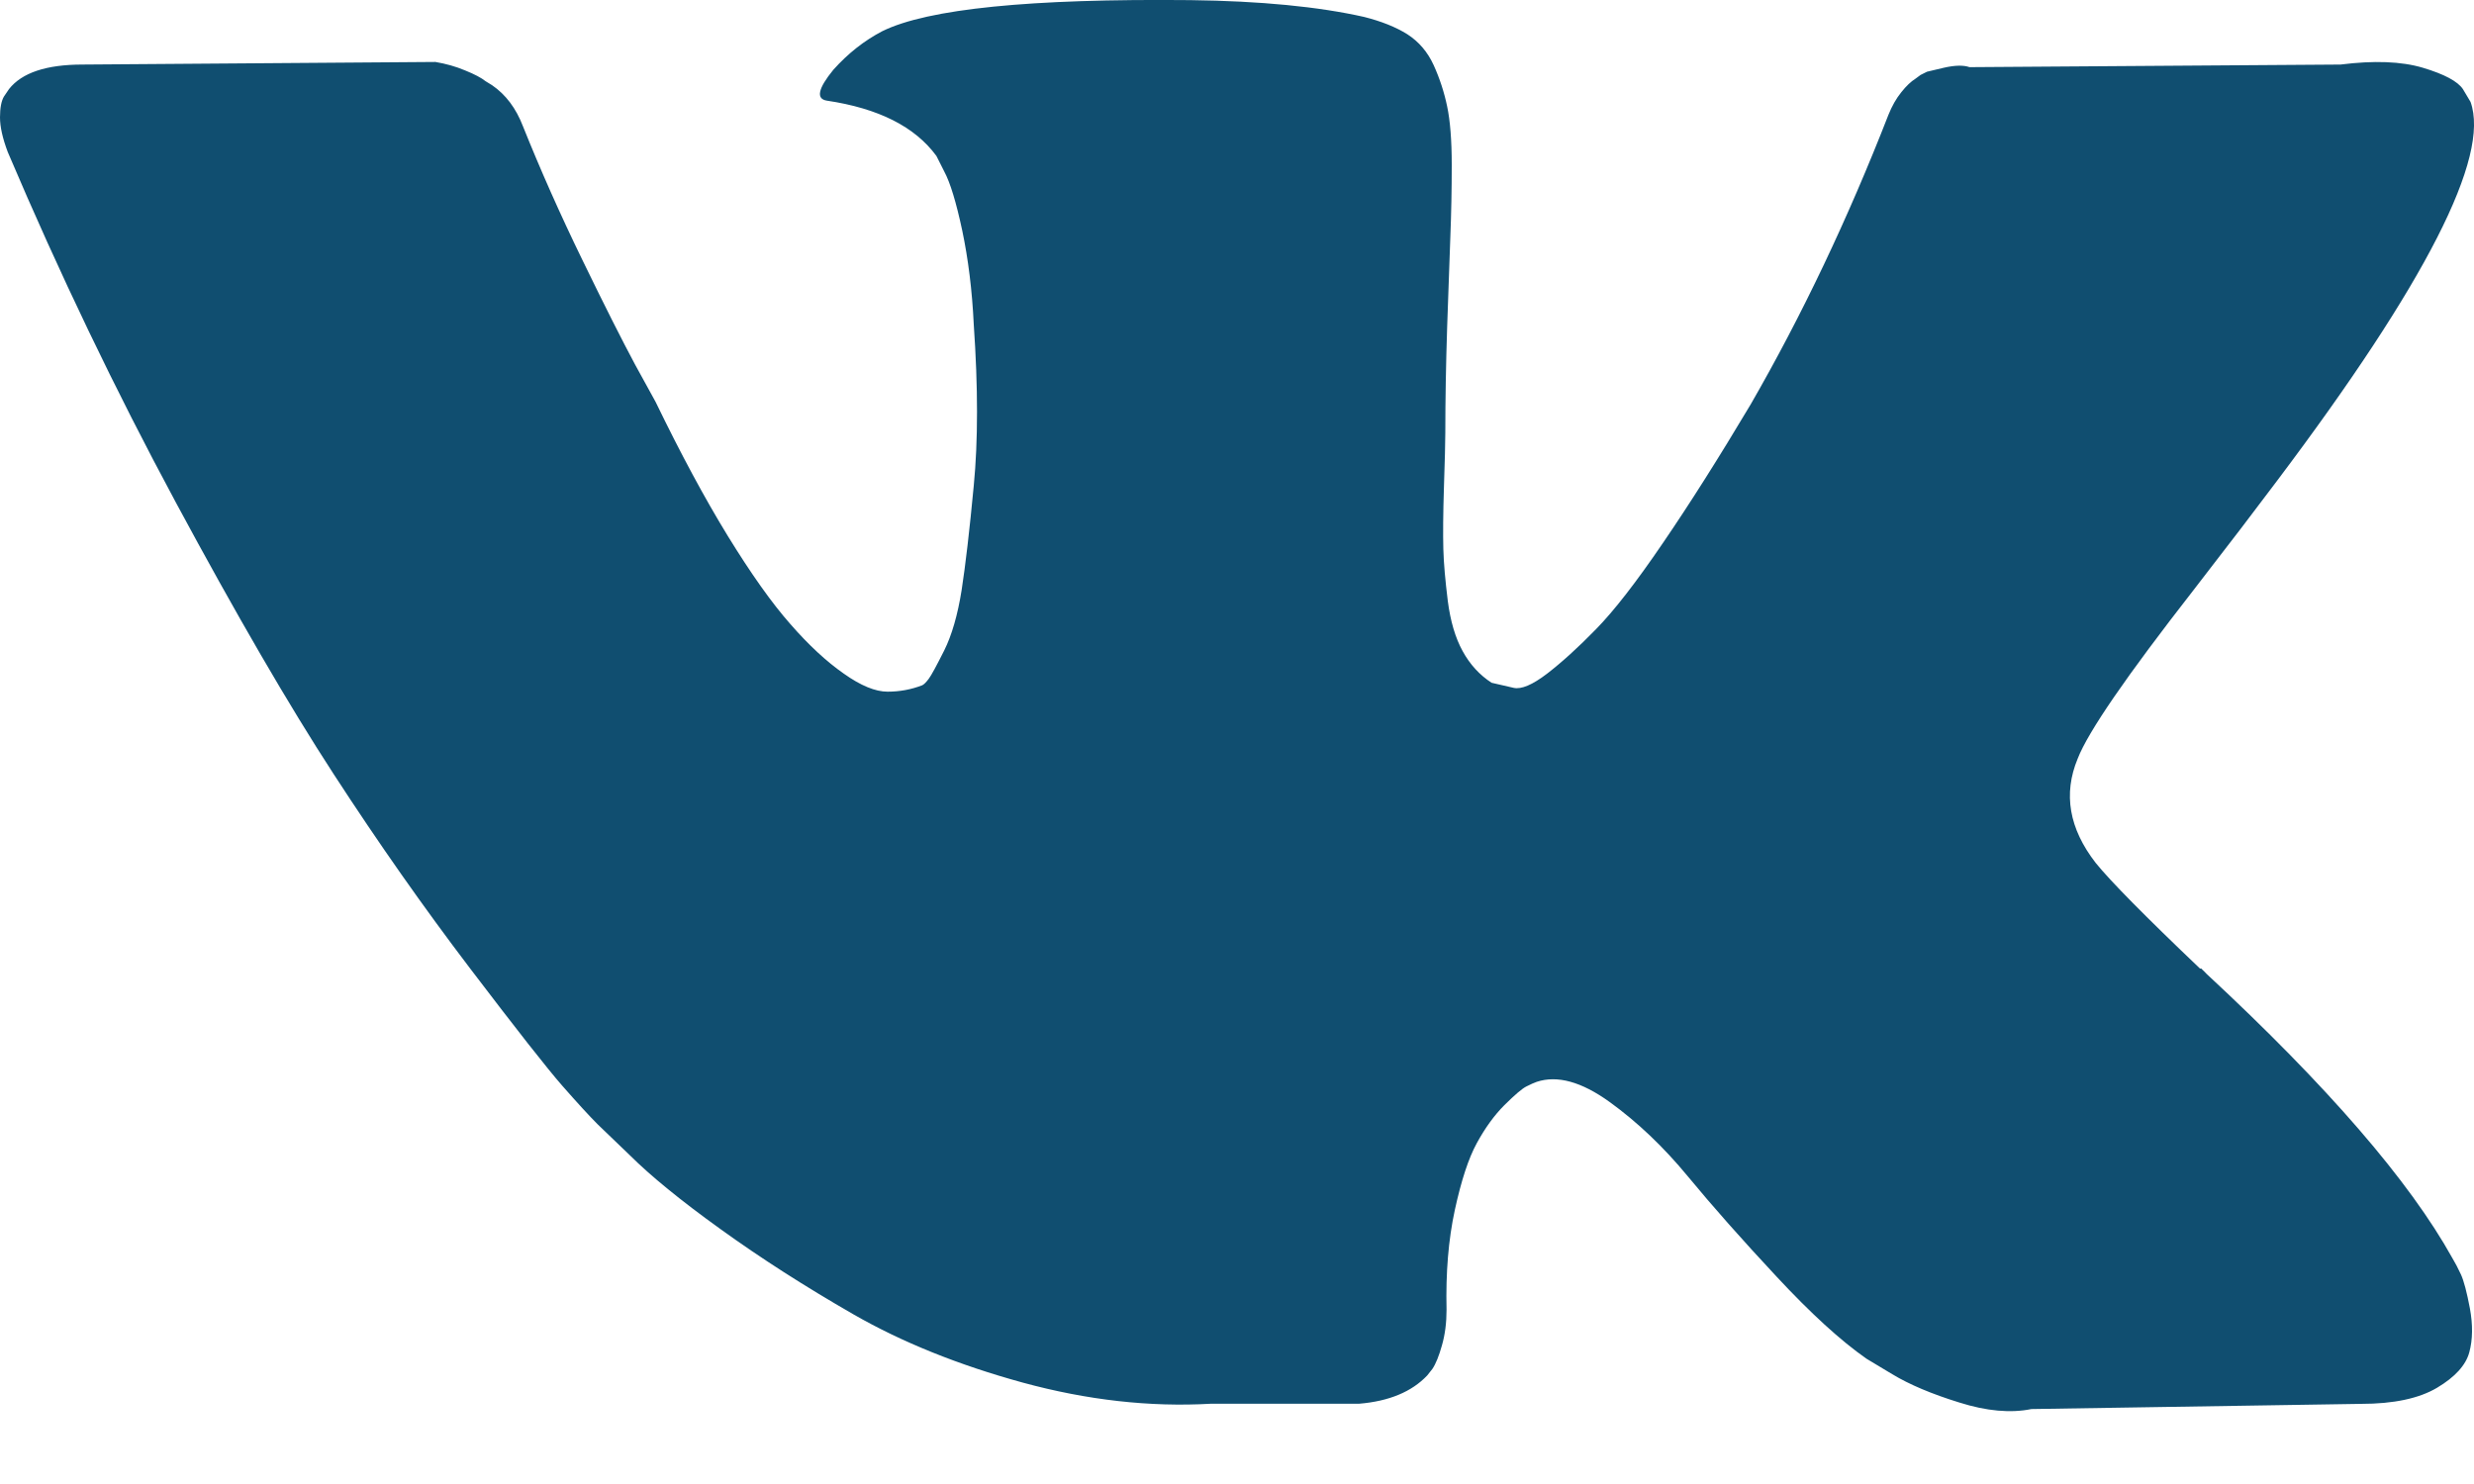 <svg width="20" height="12" viewBox="0 0 20 12" fill="none" xmlns="http://www.w3.org/2000/svg">
<g clip-path="url(#clip0)">
<path d="M19.894 10.305C19.87 10.253 19.847 10.21 19.826 10.175C19.479 9.55 18.816 8.783 17.837 7.874L17.817 7.853L17.806 7.843L17.796 7.832H17.785C17.341 7.409 17.06 7.124 16.942 6.978C16.726 6.7 16.678 6.419 16.796 6.135C16.879 5.919 17.192 5.465 17.733 4.771C18.018 4.403 18.243 4.108 18.41 3.885C19.611 2.289 20.132 1.268 19.972 0.824L19.91 0.72C19.868 0.658 19.761 0.6 19.587 0.548C19.413 0.496 19.191 0.488 18.921 0.522L15.922 0.543C15.873 0.526 15.804 0.527 15.713 0.548C15.623 0.569 15.578 0.58 15.578 0.58L15.526 0.606L15.484 0.637C15.45 0.658 15.411 0.694 15.37 0.746C15.328 0.798 15.294 0.859 15.266 0.929C14.939 1.768 14.568 2.549 14.152 3.271C13.895 3.702 13.659 4.075 13.443 4.391C13.228 4.707 13.048 4.939 12.902 5.088C12.756 5.238 12.624 5.357 12.506 5.448C12.388 5.538 12.298 5.576 12.236 5.562C12.173 5.548 12.114 5.534 12.058 5.521C11.961 5.458 11.883 5.373 11.824 5.265C11.765 5.158 11.725 5.022 11.704 4.859C11.684 4.696 11.671 4.556 11.668 4.438C11.665 4.32 11.666 4.153 11.673 3.938C11.68 3.722 11.684 3.577 11.684 3.5C11.684 3.236 11.689 2.95 11.699 2.641C11.71 2.332 11.718 2.088 11.725 1.907C11.732 1.727 11.736 1.536 11.736 1.334C11.736 1.133 11.723 0.975 11.699 0.861C11.675 0.746 11.639 0.635 11.59 0.527C11.541 0.42 11.47 0.337 11.377 0.277C11.283 0.218 11.166 0.172 11.028 0.137C10.66 0.054 10.191 0.008 9.622 0.001C8.331 -0.012 7.501 0.071 7.133 0.252C6.987 0.328 6.855 0.432 6.737 0.564C6.612 0.717 6.595 0.8 6.685 0.814C7.102 0.876 7.397 1.025 7.57 1.261L7.633 1.386C7.682 1.477 7.73 1.636 7.779 1.865C7.827 2.094 7.859 2.348 7.872 2.625C7.907 3.132 7.907 3.566 7.872 3.927C7.838 4.288 7.805 4.569 7.774 4.771C7.742 4.972 7.695 5.135 7.633 5.26C7.57 5.385 7.529 5.461 7.508 5.489C7.487 5.517 7.47 5.534 7.456 5.541C7.366 5.576 7.272 5.593 7.175 5.593C7.077 5.593 6.959 5.545 6.821 5.447C6.682 5.35 6.538 5.217 6.389 5.046C6.239 4.876 6.071 4.639 5.883 4.333C5.696 4.028 5.502 3.667 5.3 3.25L5.134 2.948C5.03 2.754 4.887 2.471 4.707 2.1C4.526 1.728 4.367 1.369 4.228 1.022C4.172 0.876 4.089 0.765 3.978 0.689L3.926 0.657C3.891 0.629 3.836 0.6 3.759 0.569C3.683 0.537 3.603 0.515 3.52 0.501L0.667 0.522C0.375 0.522 0.177 0.588 0.073 0.72L0.031 0.782C0.011 0.817 0 0.872 0 0.949C0 1.025 0.021 1.119 0.063 1.23C0.479 2.209 0.932 3.153 1.421 4.062C1.911 4.972 2.336 5.704 2.697 6.259C3.058 6.815 3.426 7.339 3.801 7.832C4.176 8.325 4.424 8.641 4.545 8.779C4.667 8.918 4.762 9.022 4.832 9.092L5.092 9.342C5.259 9.508 5.503 9.708 5.826 9.94C6.149 10.173 6.506 10.402 6.899 10.628C7.291 10.853 7.747 11.037 8.268 11.18C8.789 11.322 9.296 11.379 9.788 11.351H10.986C11.229 11.331 11.413 11.254 11.538 11.122L11.579 11.07C11.607 11.029 11.633 10.964 11.657 10.878C11.682 10.791 11.694 10.695 11.694 10.591C11.687 10.293 11.709 10.024 11.761 9.784C11.813 9.545 11.872 9.365 11.939 9.243C12.005 9.122 12.079 9.019 12.162 8.936C12.246 8.853 12.305 8.802 12.34 8.785C12.374 8.767 12.402 8.756 12.423 8.748C12.589 8.693 12.785 8.747 13.011 8.91C13.237 9.073 13.449 9.275 13.646 9.514C13.844 9.754 14.082 10.023 14.36 10.321C14.638 10.62 14.88 10.841 15.089 10.987L15.297 11.112C15.436 11.196 15.616 11.272 15.839 11.341C16.06 11.411 16.255 11.428 16.422 11.394L19.087 11.352C19.351 11.352 19.556 11.308 19.701 11.222C19.847 11.135 19.934 11.039 19.962 10.935C19.99 10.831 19.991 10.713 19.967 10.581C19.942 10.449 19.918 10.357 19.894 10.305Z" fill="#104E70"/>
</g>
<defs>
<clipPath id="clip0">
<rect width="20" height="12" fill="white"/>
</clipPath>
</defs>
</svg>

